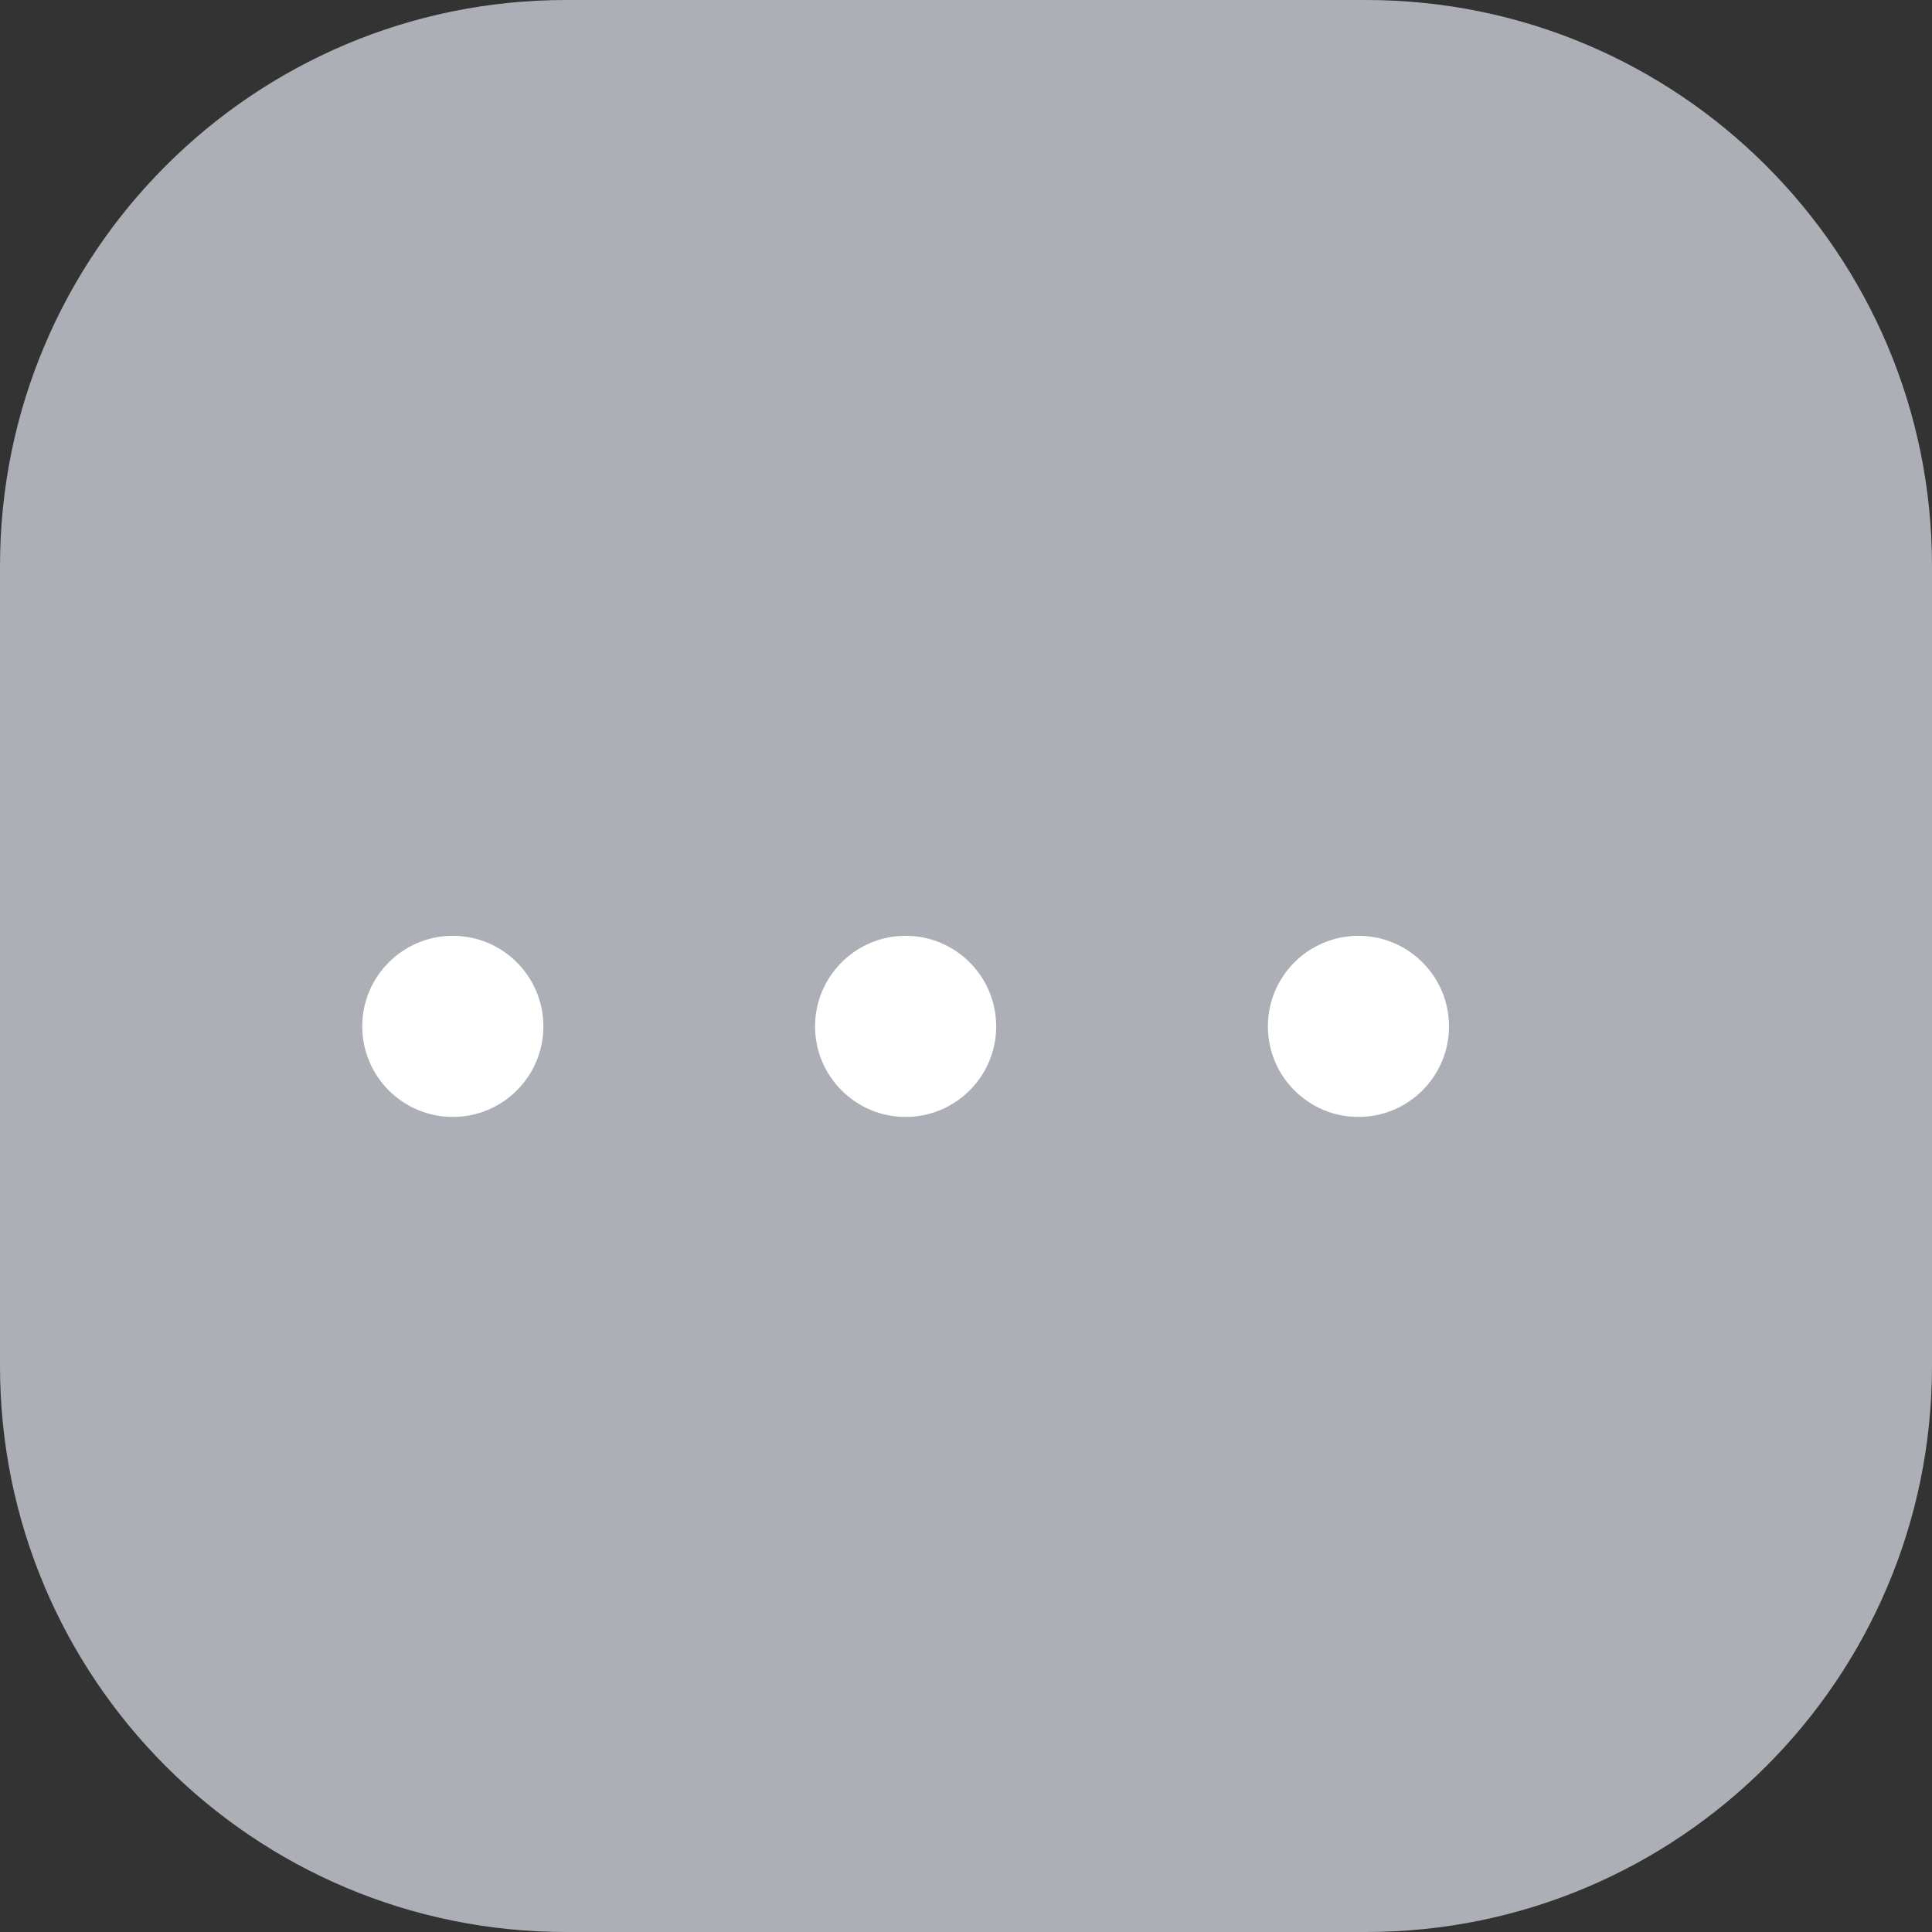 <svg width="32" height="32" viewBox="0 0 32 32" fill="none" xmlns="http://www.w3.org/2000/svg">
<rect x="0" y="0" width="32" height="32" fill="#333333" stroke="none"/>
<g clip-path="url(#clip0_4066_17142)">
<path d="M0 9.375L0 22.625C0 27.803 4.197 32 9.375 32H22.625C27.803 32 32 27.803 32 22.625V9.375C32 4.197 27.803 0 22.625 0L9.375 0C4.197 0 0 4.197 0 9.375Z" fill="#ACAFB5"/>
<path d="M24 17C24 16.172 23.328 15.5 22.5 15.5C21.672 15.5 21 16.172 21 17C21 17.828 21.672 18.5 22.5 18.5C23.328 18.5 24 17.828 24 17Z" fill="white"/>
<path d="M16.5 17C16.5 16.172 15.828 15.5 15 15.5C14.172 15.5 13.5 16.172 13.5 17C13.5 17.828 14.172 18.5 15 18.5C15.828 18.5 16.5 17.828 16.5 17Z" fill="white"/>
<path d="M9 17C9 16.172 8.328 15.5 7.5 15.5C6.672 15.5 6 16.172 6 17C6 17.828 6.672 18.5 7.5 18.5C8.328 18.5 9 17.828 9 17Z" fill="white"/>
</g>
<defs>
<clipPath id="clip0_4066_17142">
<rect width="32" height="32" fill="white"/>
</clipPath>
</defs>
</svg>
